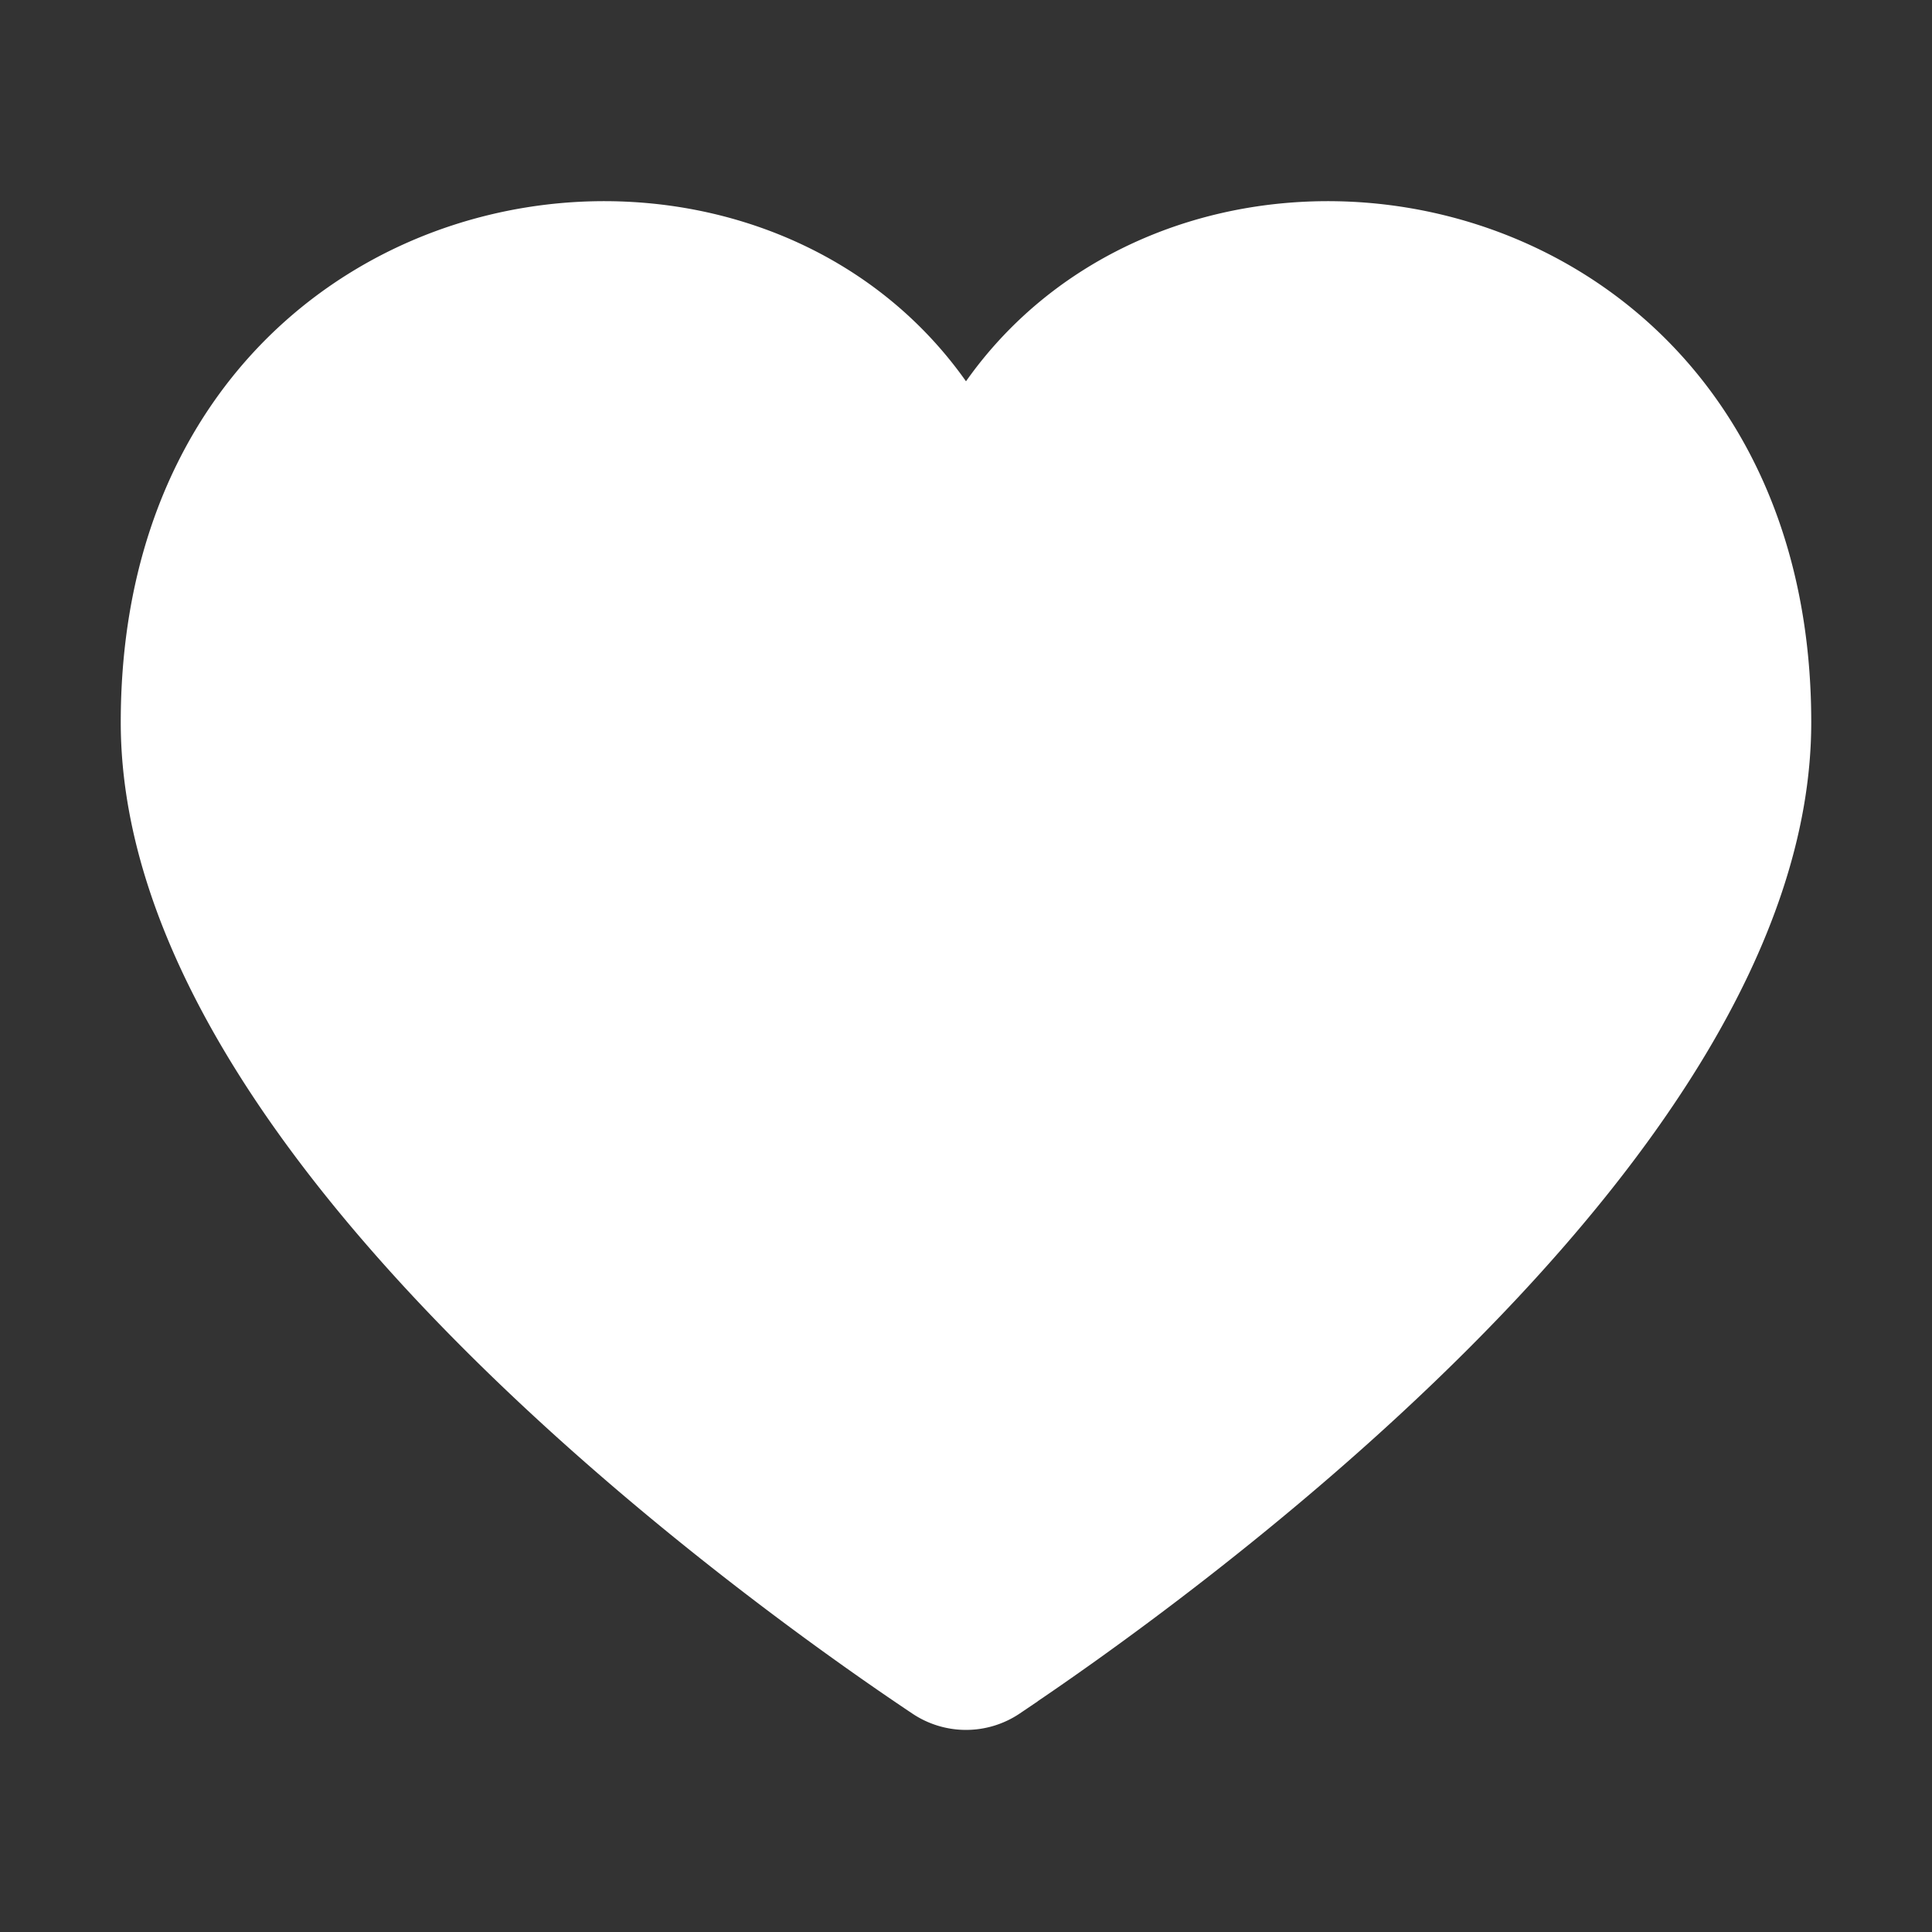 <svg viewBox="0 0 24 24" fill="none" xmlns="http://www.w3.org/2000/svg" stroke="#ffffff">
    <rect x="0" y="0" width="24" height="24" fill="#333333" stroke="none"/>
    <g id="SVGRepo_bgCarrier" stroke-width="0"></g>
    <g id="SVGRepo_tracerCarrier" stroke-linecap="round" stroke-linejoin="round"></g>
    <g id="SVGRepo_iconCarrier">
        <path
            d="M12.39 20.87a.696.696 0 0 1-.78 0C9.764 19.637 2 14.15 2 8.973c0-6.68 7.85-7.75 10-3.25 2.15-4.5 10-3.43 10 3.25 0 5.178-7.764 10.664-9.61 11.895z"
            fill="#ffffff"></path>
    </g>
</svg>